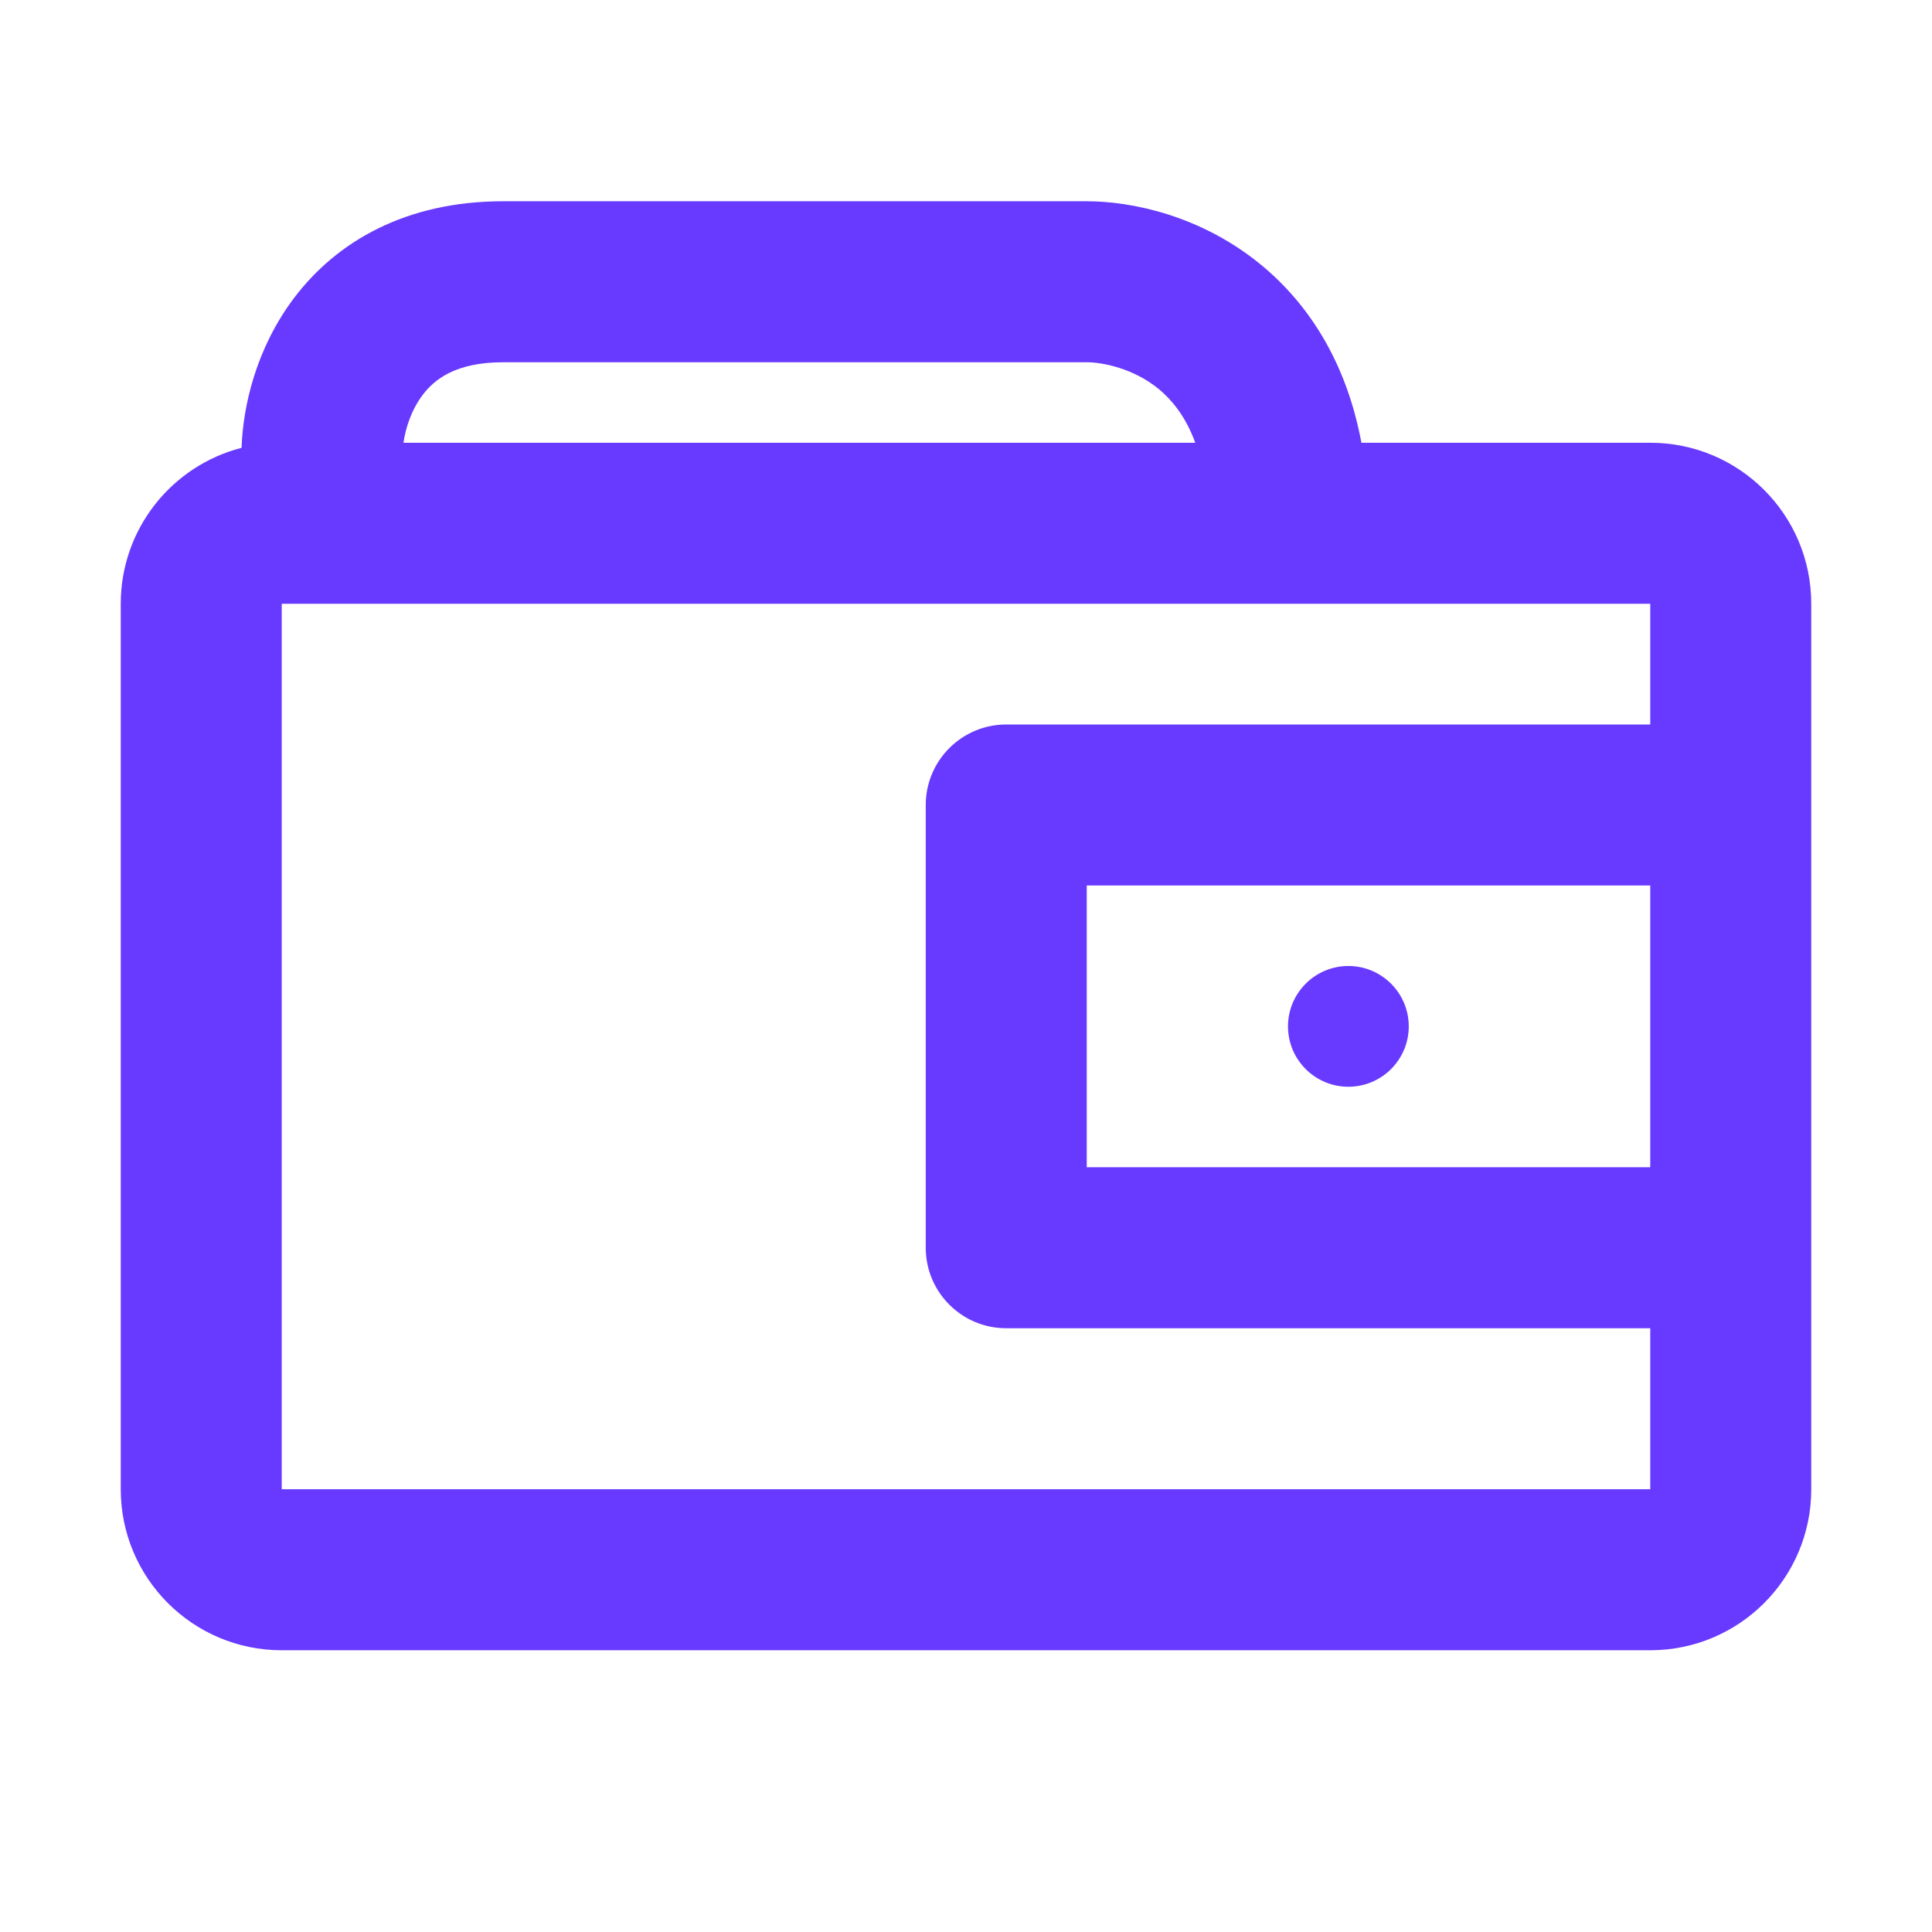 <svg width="24" height="24" viewBox="0 0 24 24" fill="none" xmlns="http://www.w3.org/2000/svg">
<path d="M17.5 12.75C17.5 13.164 17.164 13.5 16.75 13.5C16.336 13.5 16 13.164 16 12.75C16 12.336 16.336 12 16.75 12C17.164 12 17.5 12.336 17.5 12.75Z" fill="#6839FF"/>
<path fill-rule="evenodd" clip-rule="evenodd" d="M3.651 3.704C4.182 3 5.043 2.5 6.25 2.5H13.5C14.054 2.5 14.919 2.675 15.667 3.291C16.269 3.787 16.728 4.514 16.912 5.5H20.5C21.605 5.5 22.5 6.395 22.5 7.5V18.5C22.5 19.605 21.605 20.5 20.5 20.5H3.5C2.395 20.5 1.5 19.605 1.5 18.5V7.5C1.5 6.568 2.138 5.784 3.001 5.563C3.018 5.04 3.184 4.325 3.651 3.704ZM14.396 4.834C14.551 4.963 14.726 5.165 14.848 5.5H5.012C5.038 5.319 5.11 5.092 5.249 4.908C5.393 4.716 5.657 4.5 6.25 4.5H13.5C13.696 4.5 14.081 4.575 14.396 4.834ZM3.5 7.5H20.5V9H12.5C11.948 9 11.5 9.448 11.5 10V15.5C11.5 16.052 11.948 16.5 12.5 16.5H20.5V18.5H3.5V7.5ZM13.5 14.5H20.5V11H13.5V14.5Z" fill="#6839FF"/>
</svg>
